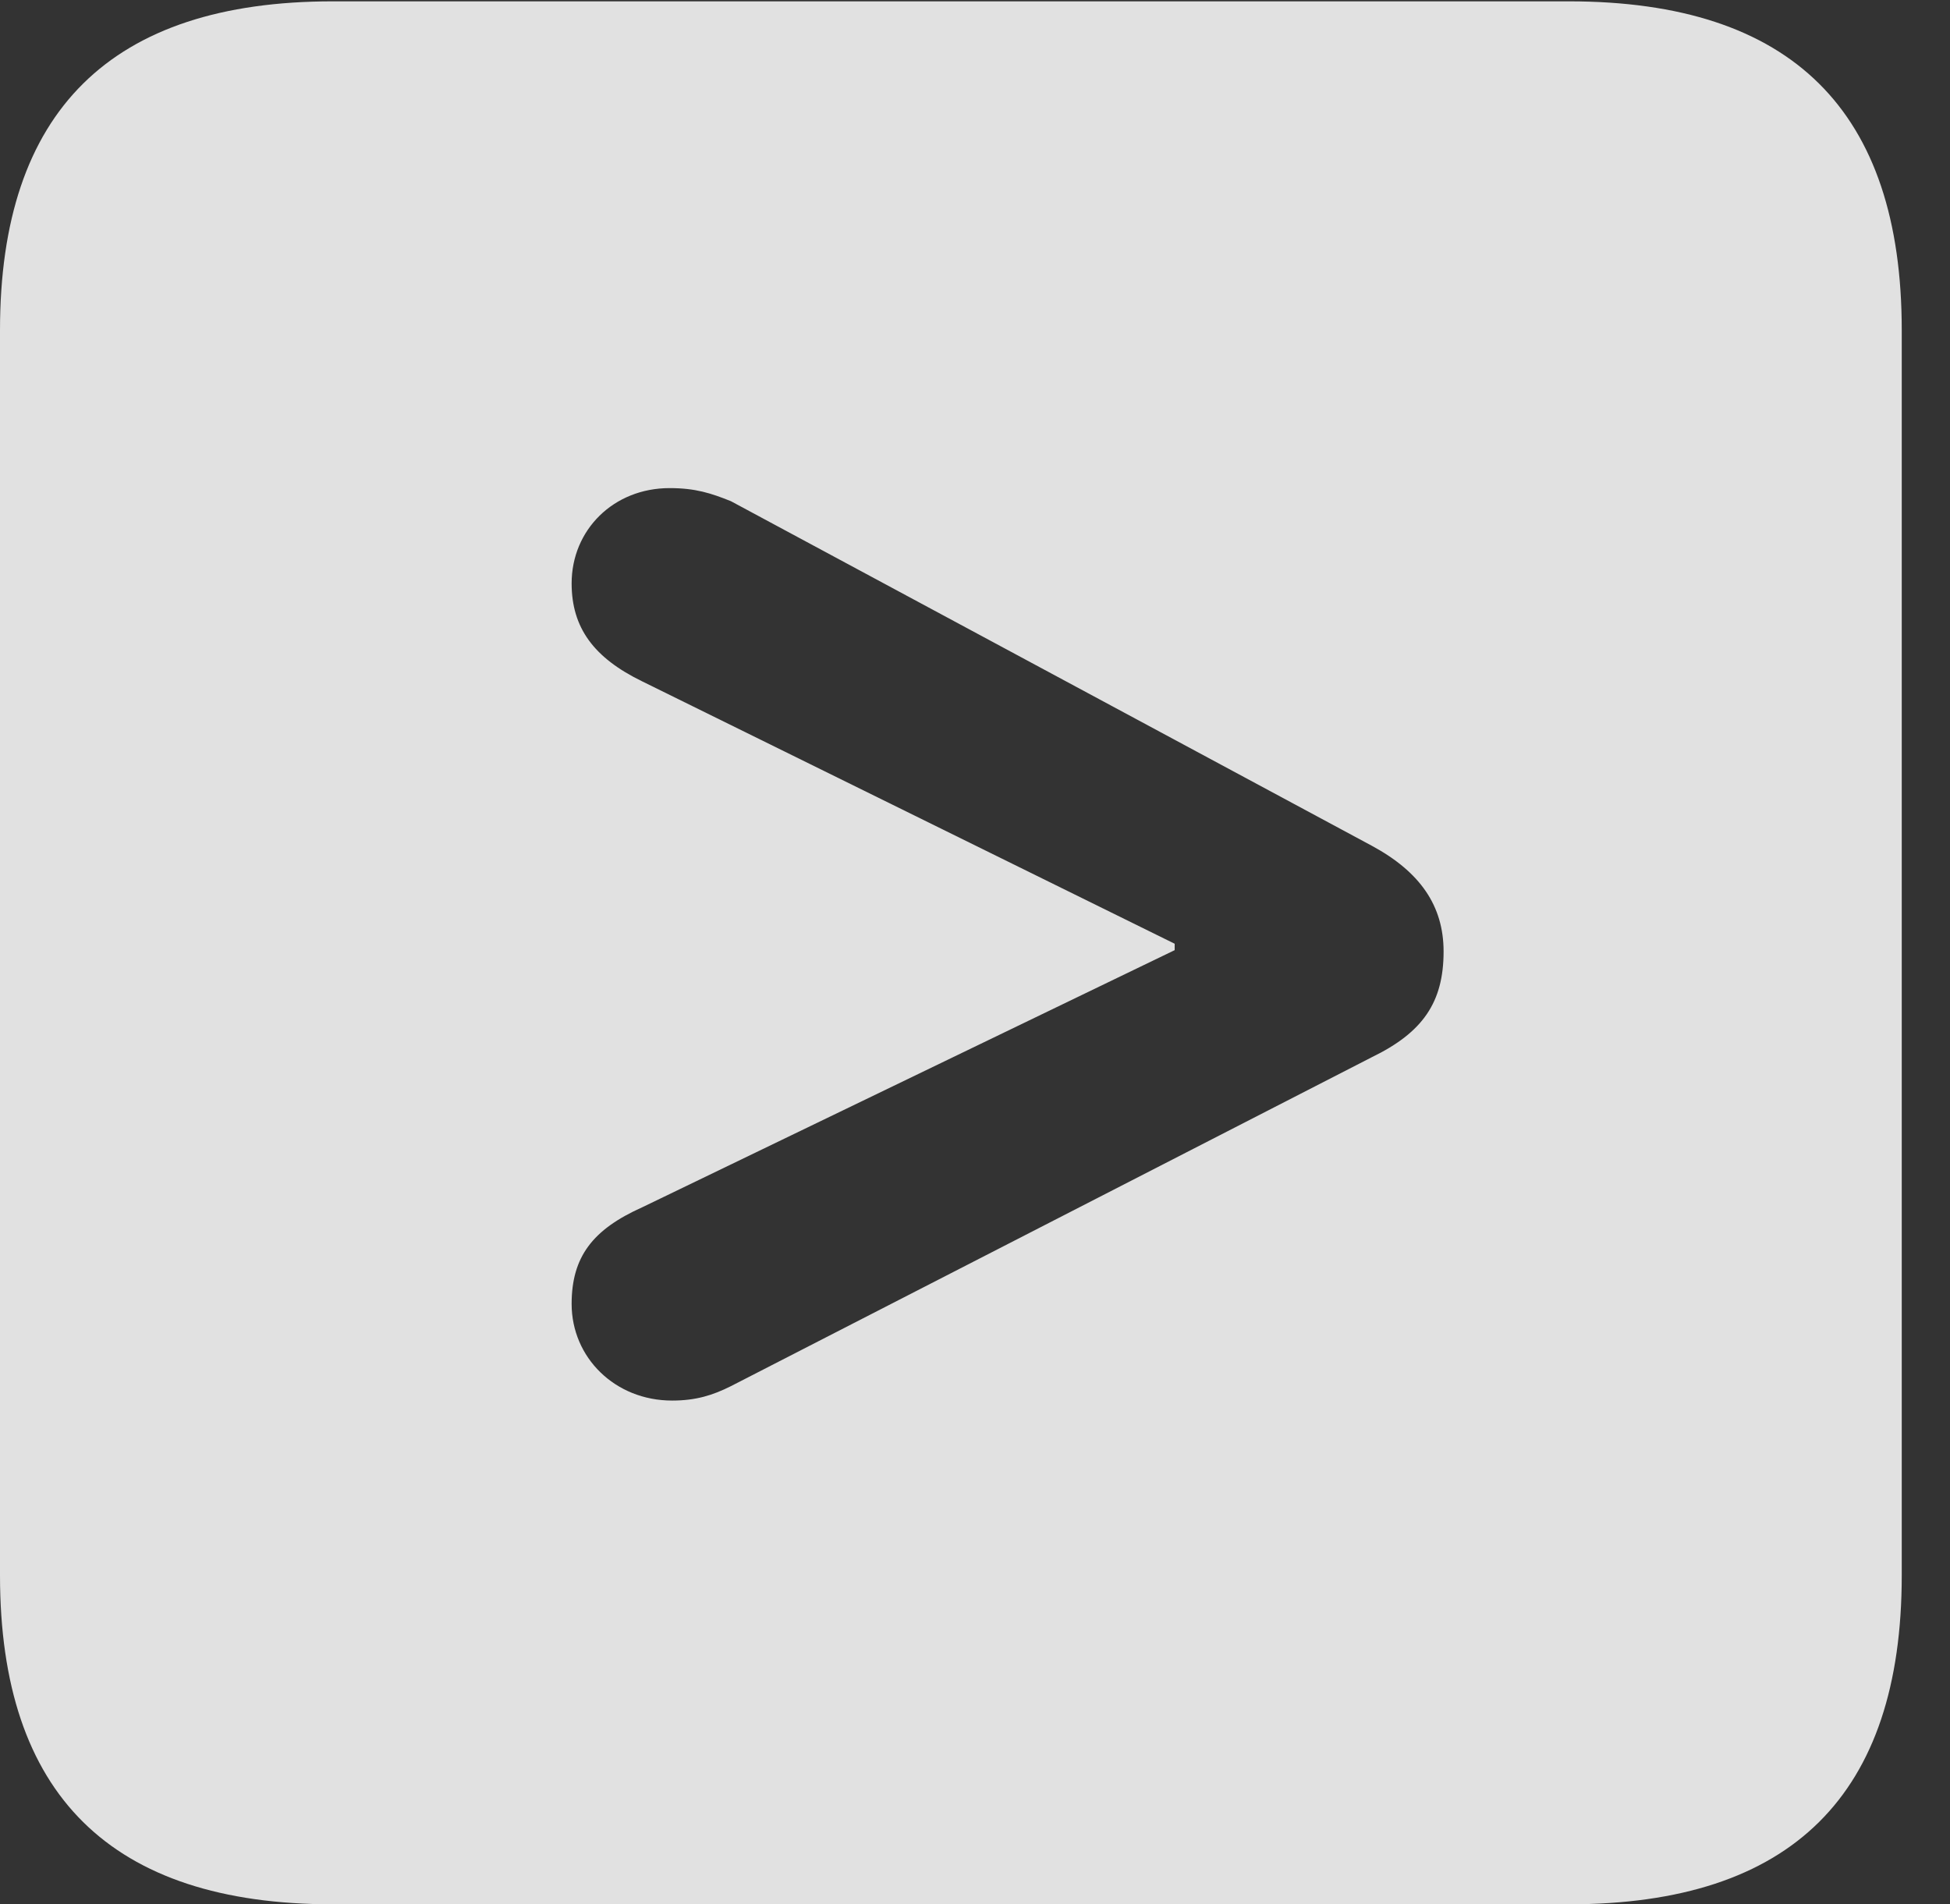 <?xml version="1.0" encoding="UTF-8"?>
<!--Generator: Apple Native CoreSVG 341-->
<!DOCTYPE svg
PUBLIC "-//W3C//DTD SVG 1.1//EN"
       "http://www.w3.org/Graphics/SVG/1.1/DTD/svg11.dtd">
<svg version="1.1" xmlns="http://www.w3.org/2000/svg" xmlns:xlink="http://www.w3.org/1999/xlink" viewBox="0 0 14.59 14.248">
 <rect x="0" y="0" width="14.59" height="14.248" fill="#333333" stroke="none"/>
 <g>
  <rect height="14.248" opacity="0" width="14.59" x="0" y="0"/>
  <path d="M14.229 2.471L14.229 11.787C14.229 13.428 13.408 14.248 11.738 14.248L2.49 14.248C0.83 14.248 0 13.428 0 11.787L0 2.471C0 0.83 0.83 0.01 2.49 0.01L11.738 0.01C13.408 0.01 14.229 0.83 14.229 2.471ZM4.277 4.365C4.277 4.697 4.443 4.922 4.805 5.098L8.789 7.061L8.789 7.109L4.805 9.033C4.434 9.199 4.277 9.404 4.277 9.756C4.277 10.156 4.6 10.479 5.029 10.479C5.205 10.479 5.332 10.44 5.469 10.371L10.264 7.91C10.645 7.725 10.801 7.5 10.801 7.119C10.801 6.777 10.625 6.523 10.264 6.328L5.469 3.75C5.322 3.691 5.205 3.652 5.01 3.652C4.59 3.652 4.277 3.965 4.277 4.365Z" fill="white" fill-opacity="0.85"/>
 </g>
</svg>
